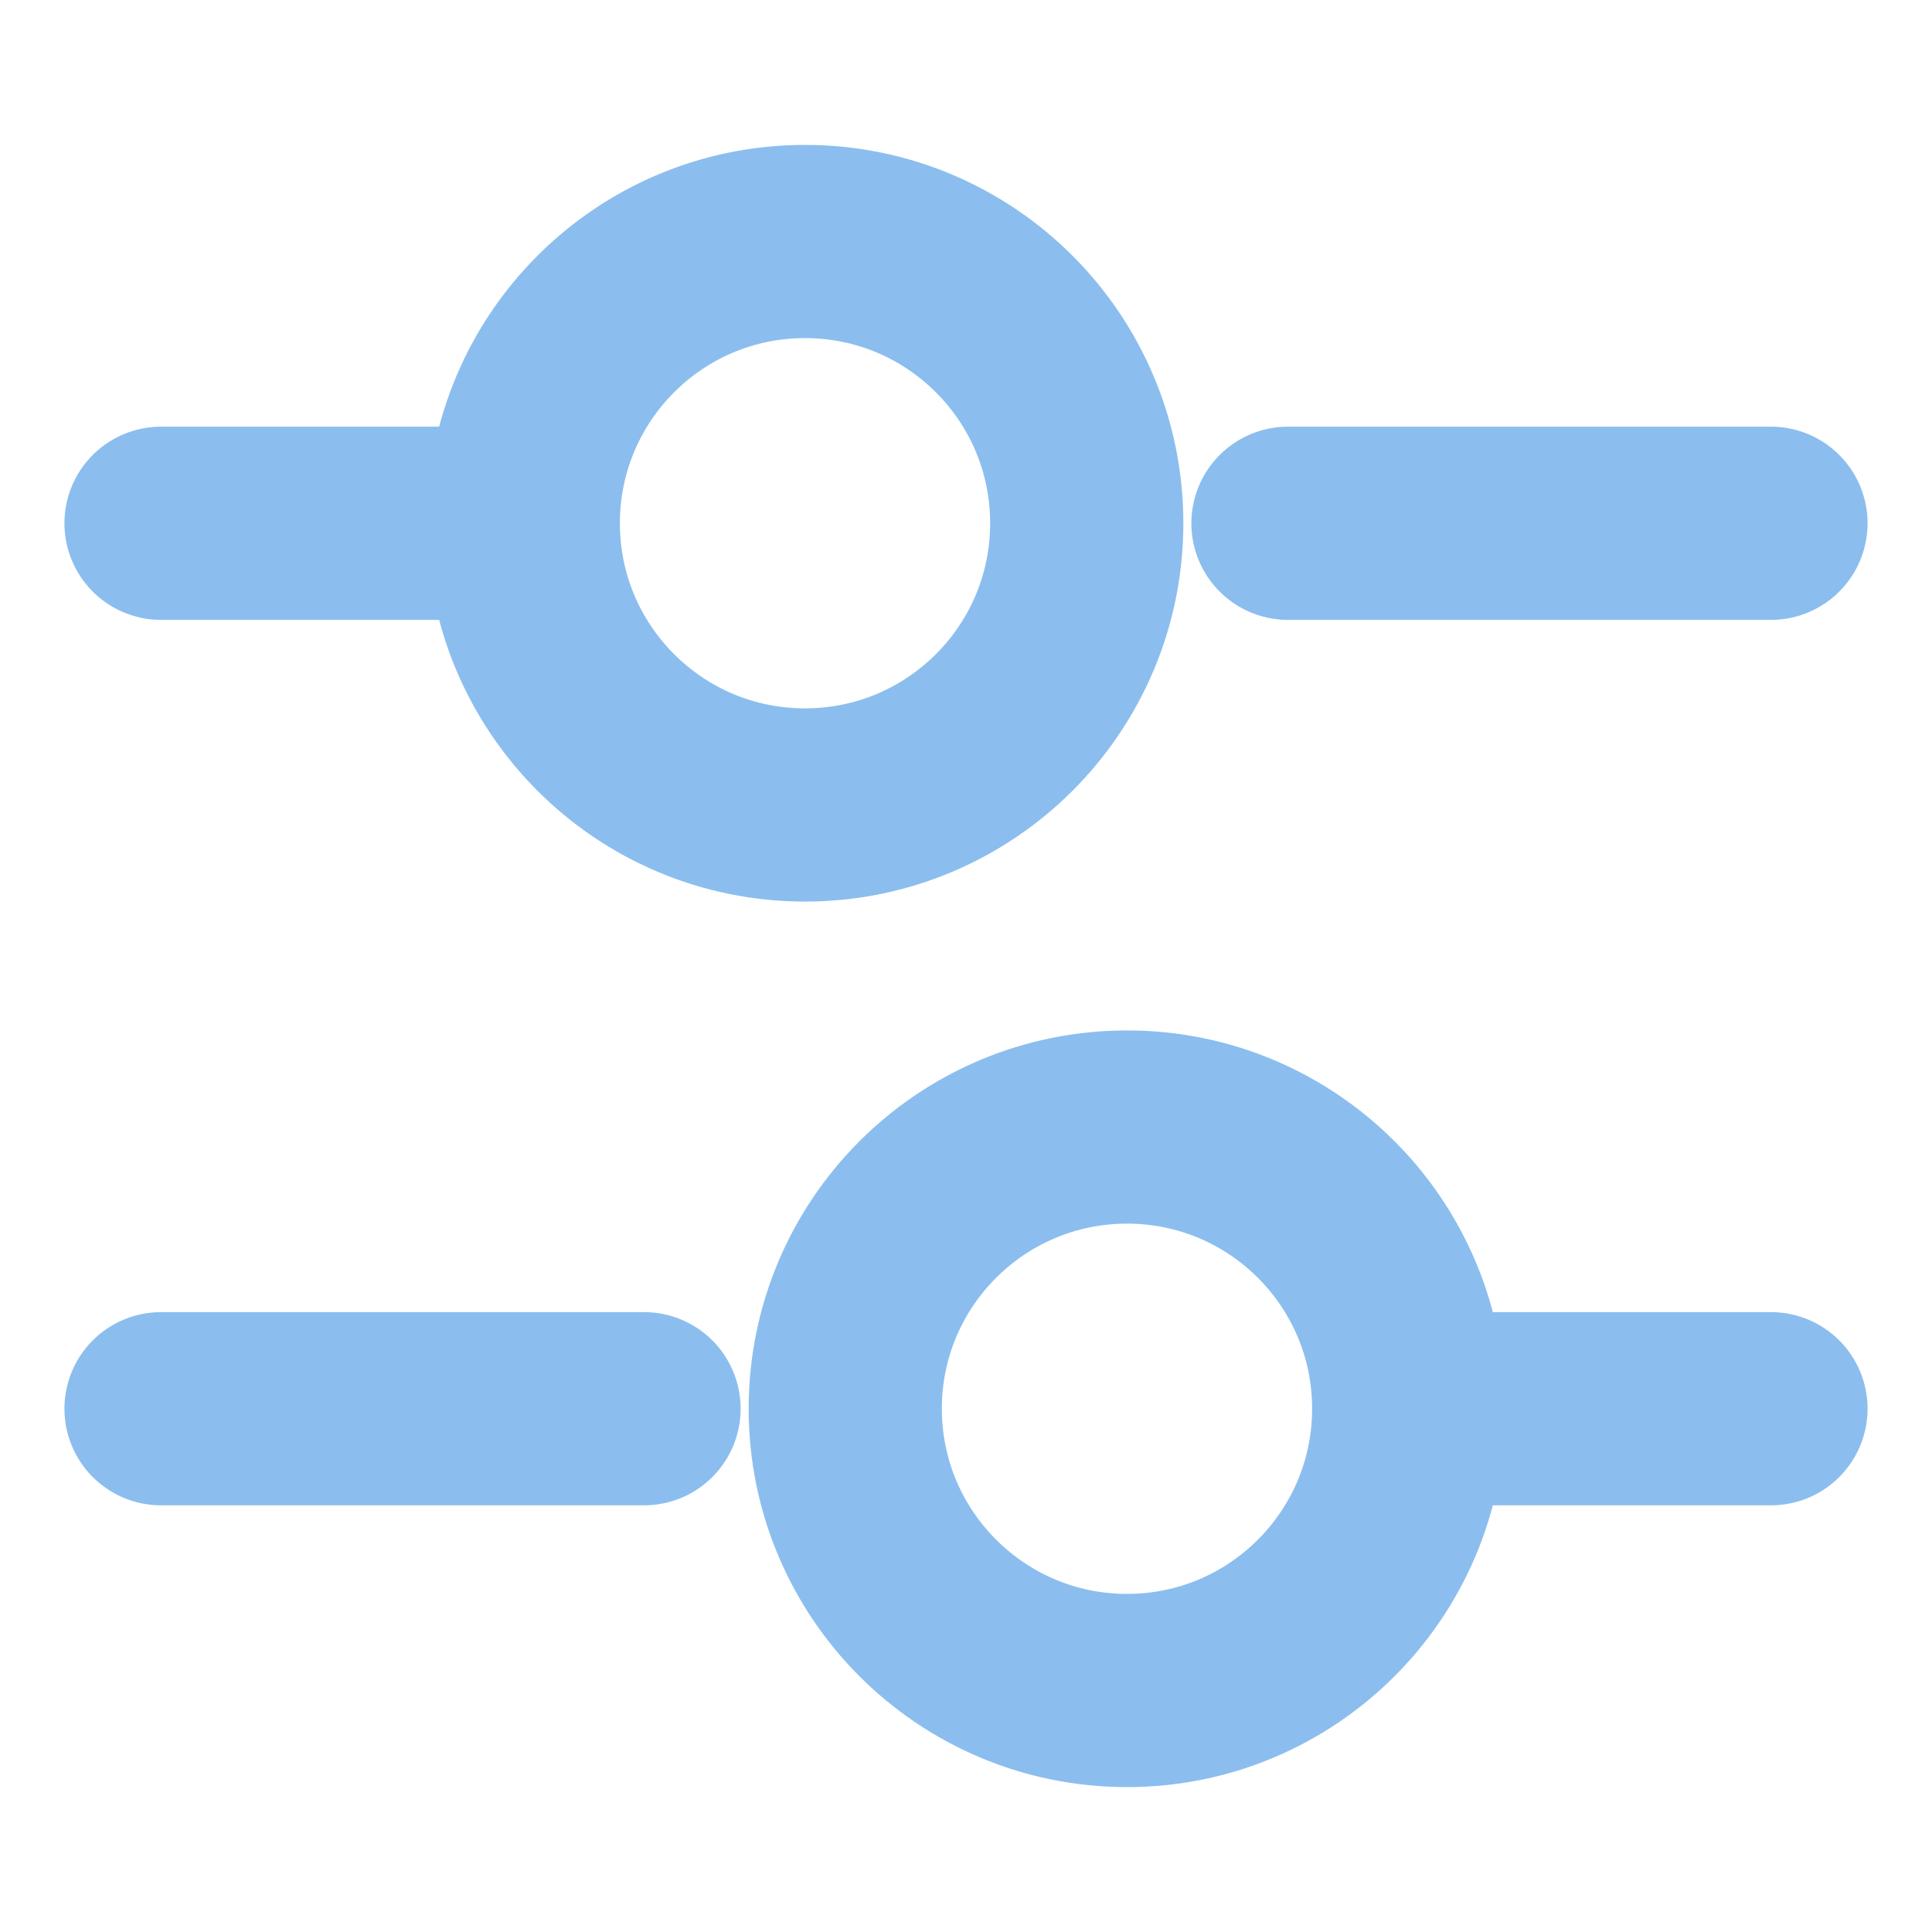 <svg width="20" height="20" viewBox="0 0 20 20" fill="none" xmlns="http://www.w3.org/2000/svg" xmlns:xlink="http://www.w3.org/1999/xlink">
	<desc>
			Created with Pixso.
	</desc>
	<defs/>
	<path id="Vector" d="M18.333 5.417L13.333 5.417" stroke="#8BBEEE" stroke-opacity="1" stroke-width="2" stroke-linejoin="round" stroke-linecap="round"/>
	<path id="Vector" d="M5 5.417L1.667 5.417" stroke="#8BBEEE" stroke-opacity="1" stroke-width="2" stroke-linejoin="round" stroke-linecap="round"/>
	<path id="Vector" d="M8.333 8.333C6.722 8.333 5.417 7.027 5.417 5.417C5.417 3.806 6.722 2.5 8.333 2.5C9.944 2.5 11.25 3.806 11.25 5.417C11.25 7.027 9.944 8.333 8.333 8.333Z" stroke="#8BBEEE" stroke-opacity="1" stroke-width="2" stroke-linejoin="round"/>
	<path id="Vector" d="M18.333 14.583L15 14.583" stroke="#8BBEEE" stroke-opacity="1" stroke-width="2" stroke-linejoin="round" stroke-linecap="round"/>
	<path id="Vector" d="M6.667 14.583L1.667 14.583" stroke="#8BBEEE" stroke-opacity="1" stroke-width="2" stroke-linejoin="round" stroke-linecap="round"/>
	<path id="Vector" d="M11.667 17.5C10.056 17.5 8.75 16.194 8.75 14.583C8.75 12.972 10.056 11.667 11.667 11.667C13.277 11.667 14.583 12.972 14.583 14.583C14.583 16.194 13.277 17.5 11.667 17.5Z" stroke="#8BBEEE" stroke-opacity="1" stroke-width="2" stroke-linejoin="round"/>
	<g opacity="0"/>
</svg>

